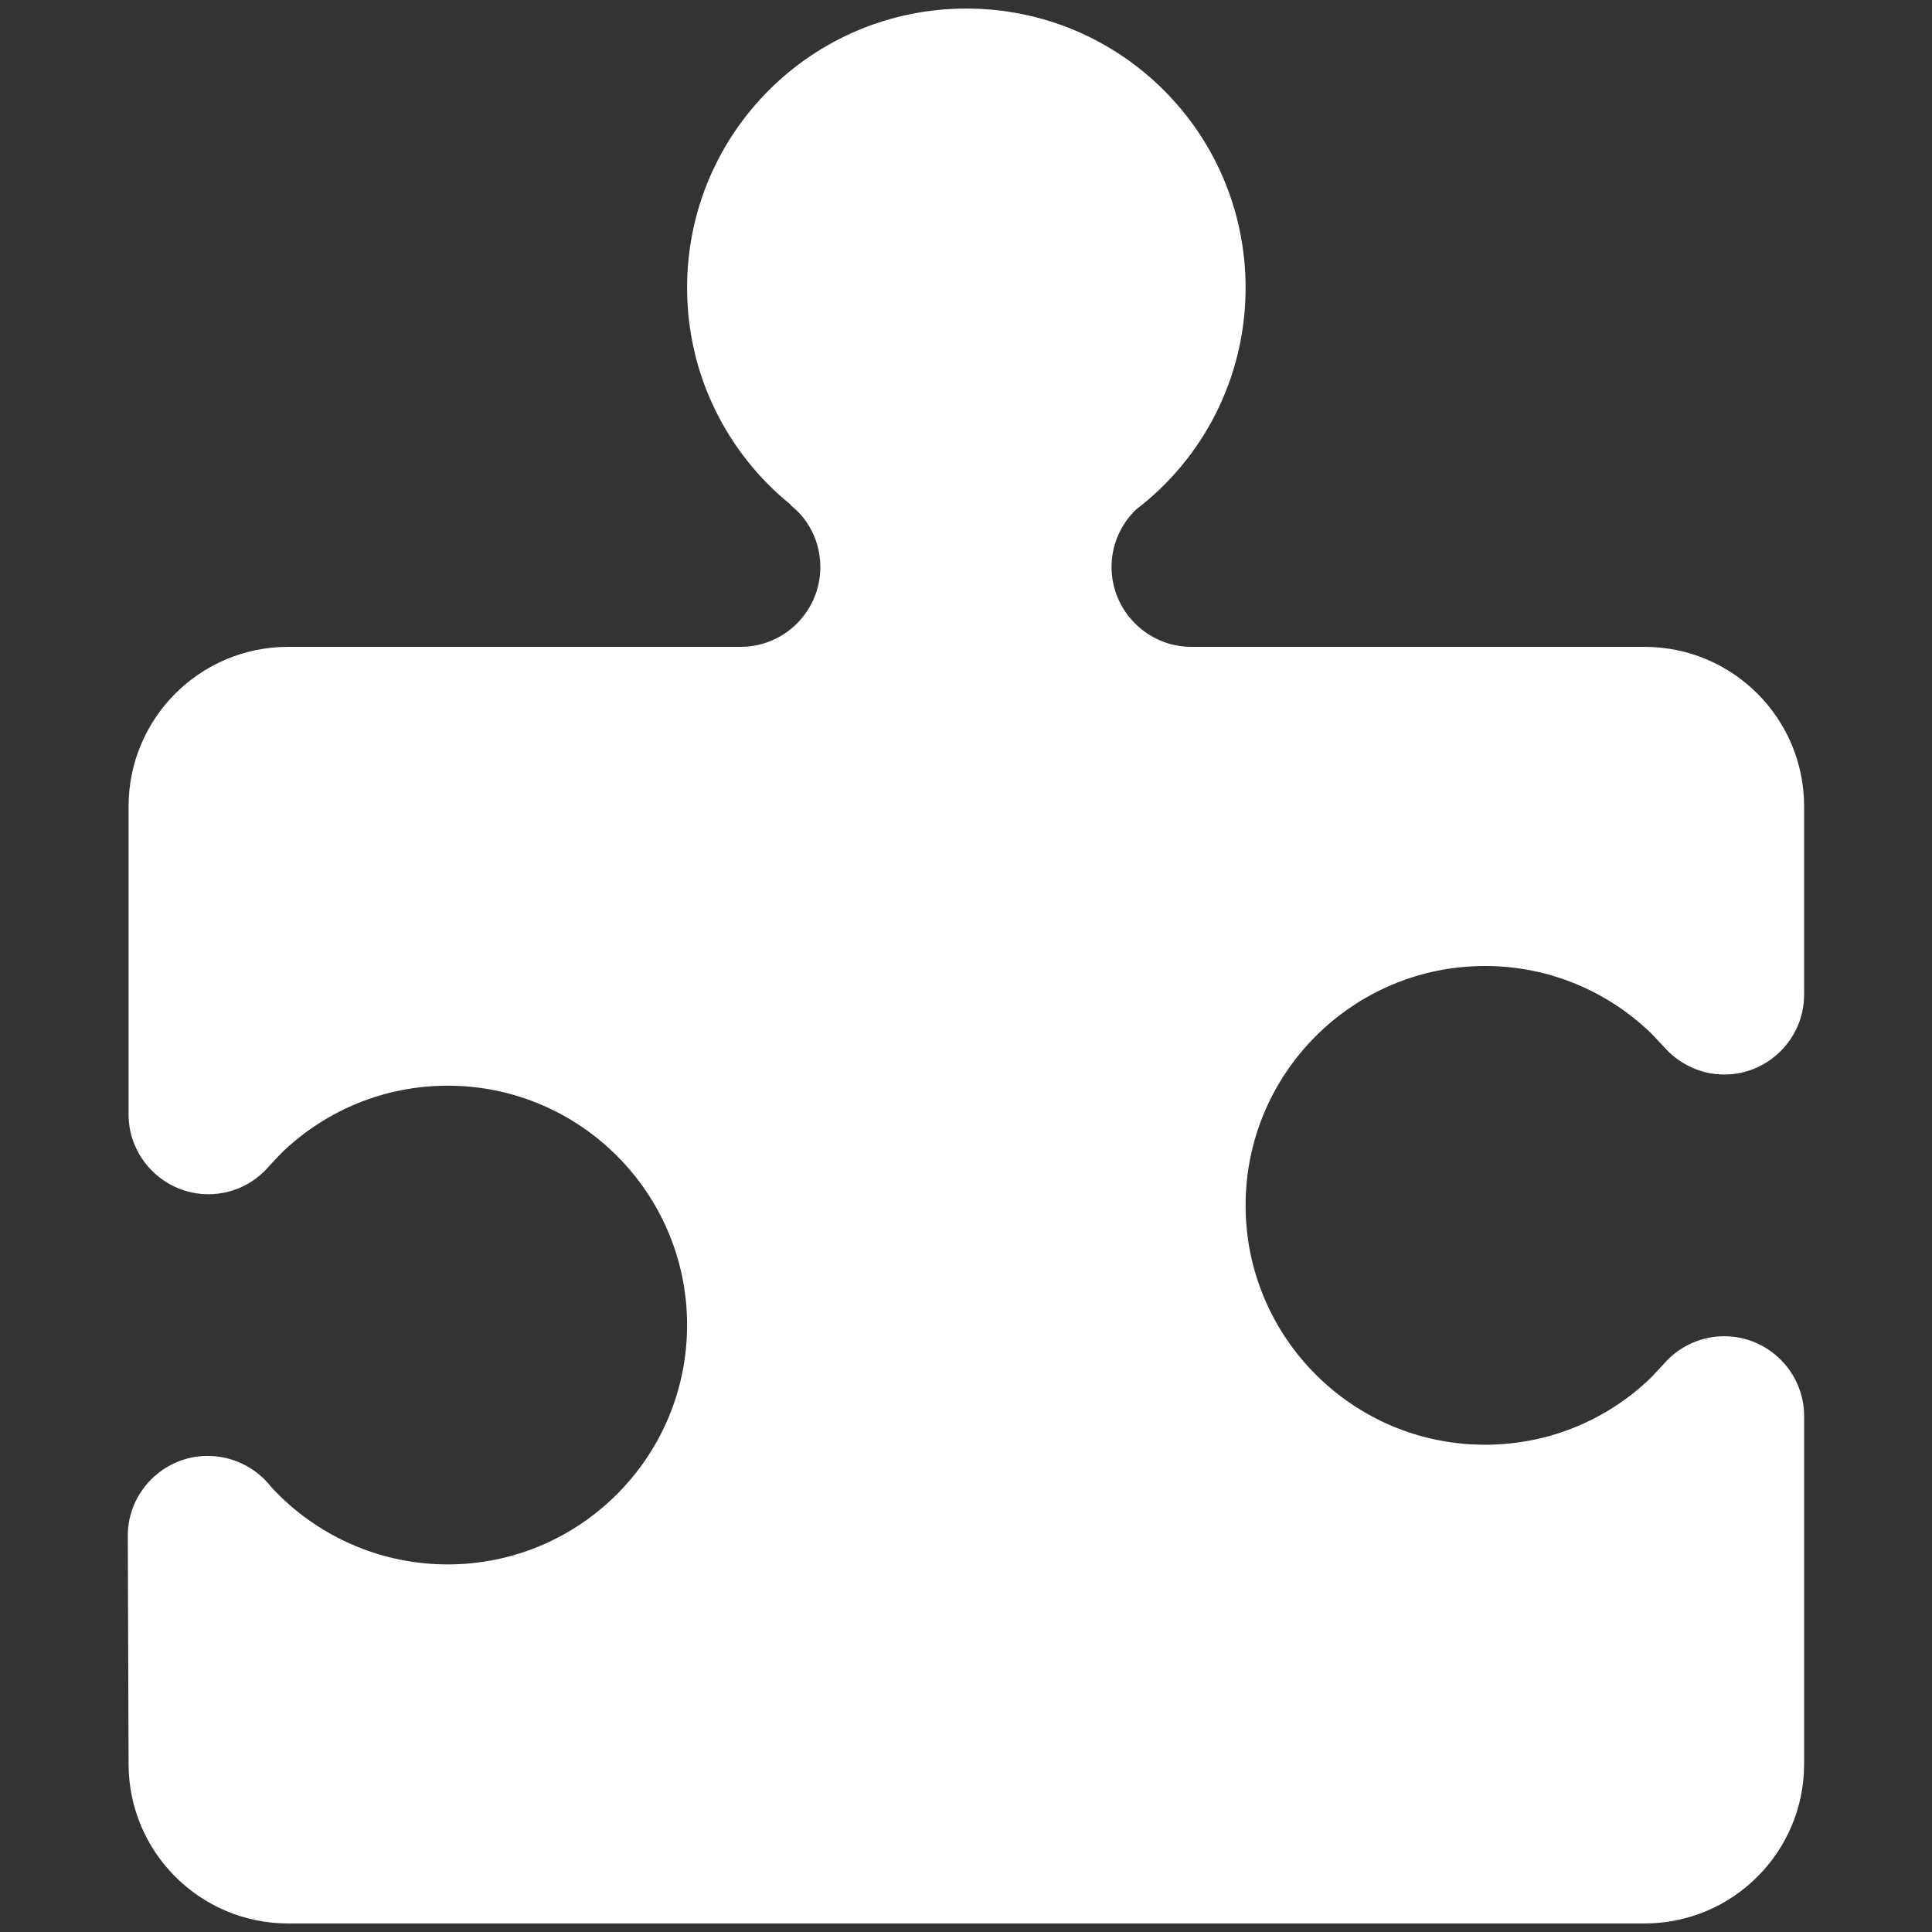 <?xml version="1.0" ?>
<svg height="500px" version="1.1" viewBox="30 30 440 440" width="500px" xml:space="preserve"
    xmlns="http://www.w3.org/2000/svg" xmlns:xlink="http://www.w3.org/1999/xlink">
    <rect x="30" y="30" width="440" height="440" fill="#333333" stroke="none"/>
    <path clip-rule="evenodd"
        d="M210.01,144.888l0.178,0.265c4.1,3.275,6.637,8.358,6.637,13.992  c0,9.992-8.083,18.172-18.17,18.172H95.626c-20.079,0-36.343,16.262-36.343,36.341v70.146c0,9.992,8.181,18.172,18.173,18.172  c5.536,0,10.45-2.456,13.804-6.37c0.638-0.729,2.822-2.999,3.275-3.442c9.812-9.272,22.988-14.905,37.433-14.905  c30.077,0,54.513,24.435,54.513,54.514c0,30.078-24.437,54.513-54.513,54.513c-14.535,0-27.807-5.724-37.621-14.997  c-0.354-0.356-2.536-2.45-3.087-3.264c-3.354-3.904-8.358-6.453-13.982-6.453c-9.999,0-18.172,8.185-18.172,18.172l0.177,51.969  c0,20.078,16.264,36.34,36.343,36.34h308.908c20.078,0,36.341-16.262,36.341-36.34v-79.223c0-9.992-8.182-18.173-18.173-18.173  c-5.093,0-9.725,2.086-13.078,5.545l-3.547,3.816c-9.816,9.537-23.165,15.35-37.888,15.35c-30.078,0-54.513-24.436-54.513-54.514  S338.111,250,368.189,250c14.81,0,28.164,5.911,37.977,15.448l2.819,2.999c3.362,3.813,8.268,6.271,13.717,6.271  c9.991,0,18.173-8.181,18.173-18.168v-42.892c0-20.079-16.263-36.341-36.341-36.341H301.315c-9.986,0-18.168-8.181-18.168-18.172  c0-5.091,2.095-9.714,5.544-13.077c15.173-11.543,24.985-29.901,24.985-50.52c0-35.165-28.435-63.599-63.599-63.599  c-35.16,0-63.597,28.435-63.597,63.599C186.481,115.439,195.655,133.254,210.01,144.888z"
        fill="white" fill-rule="evenodd" />
</svg>